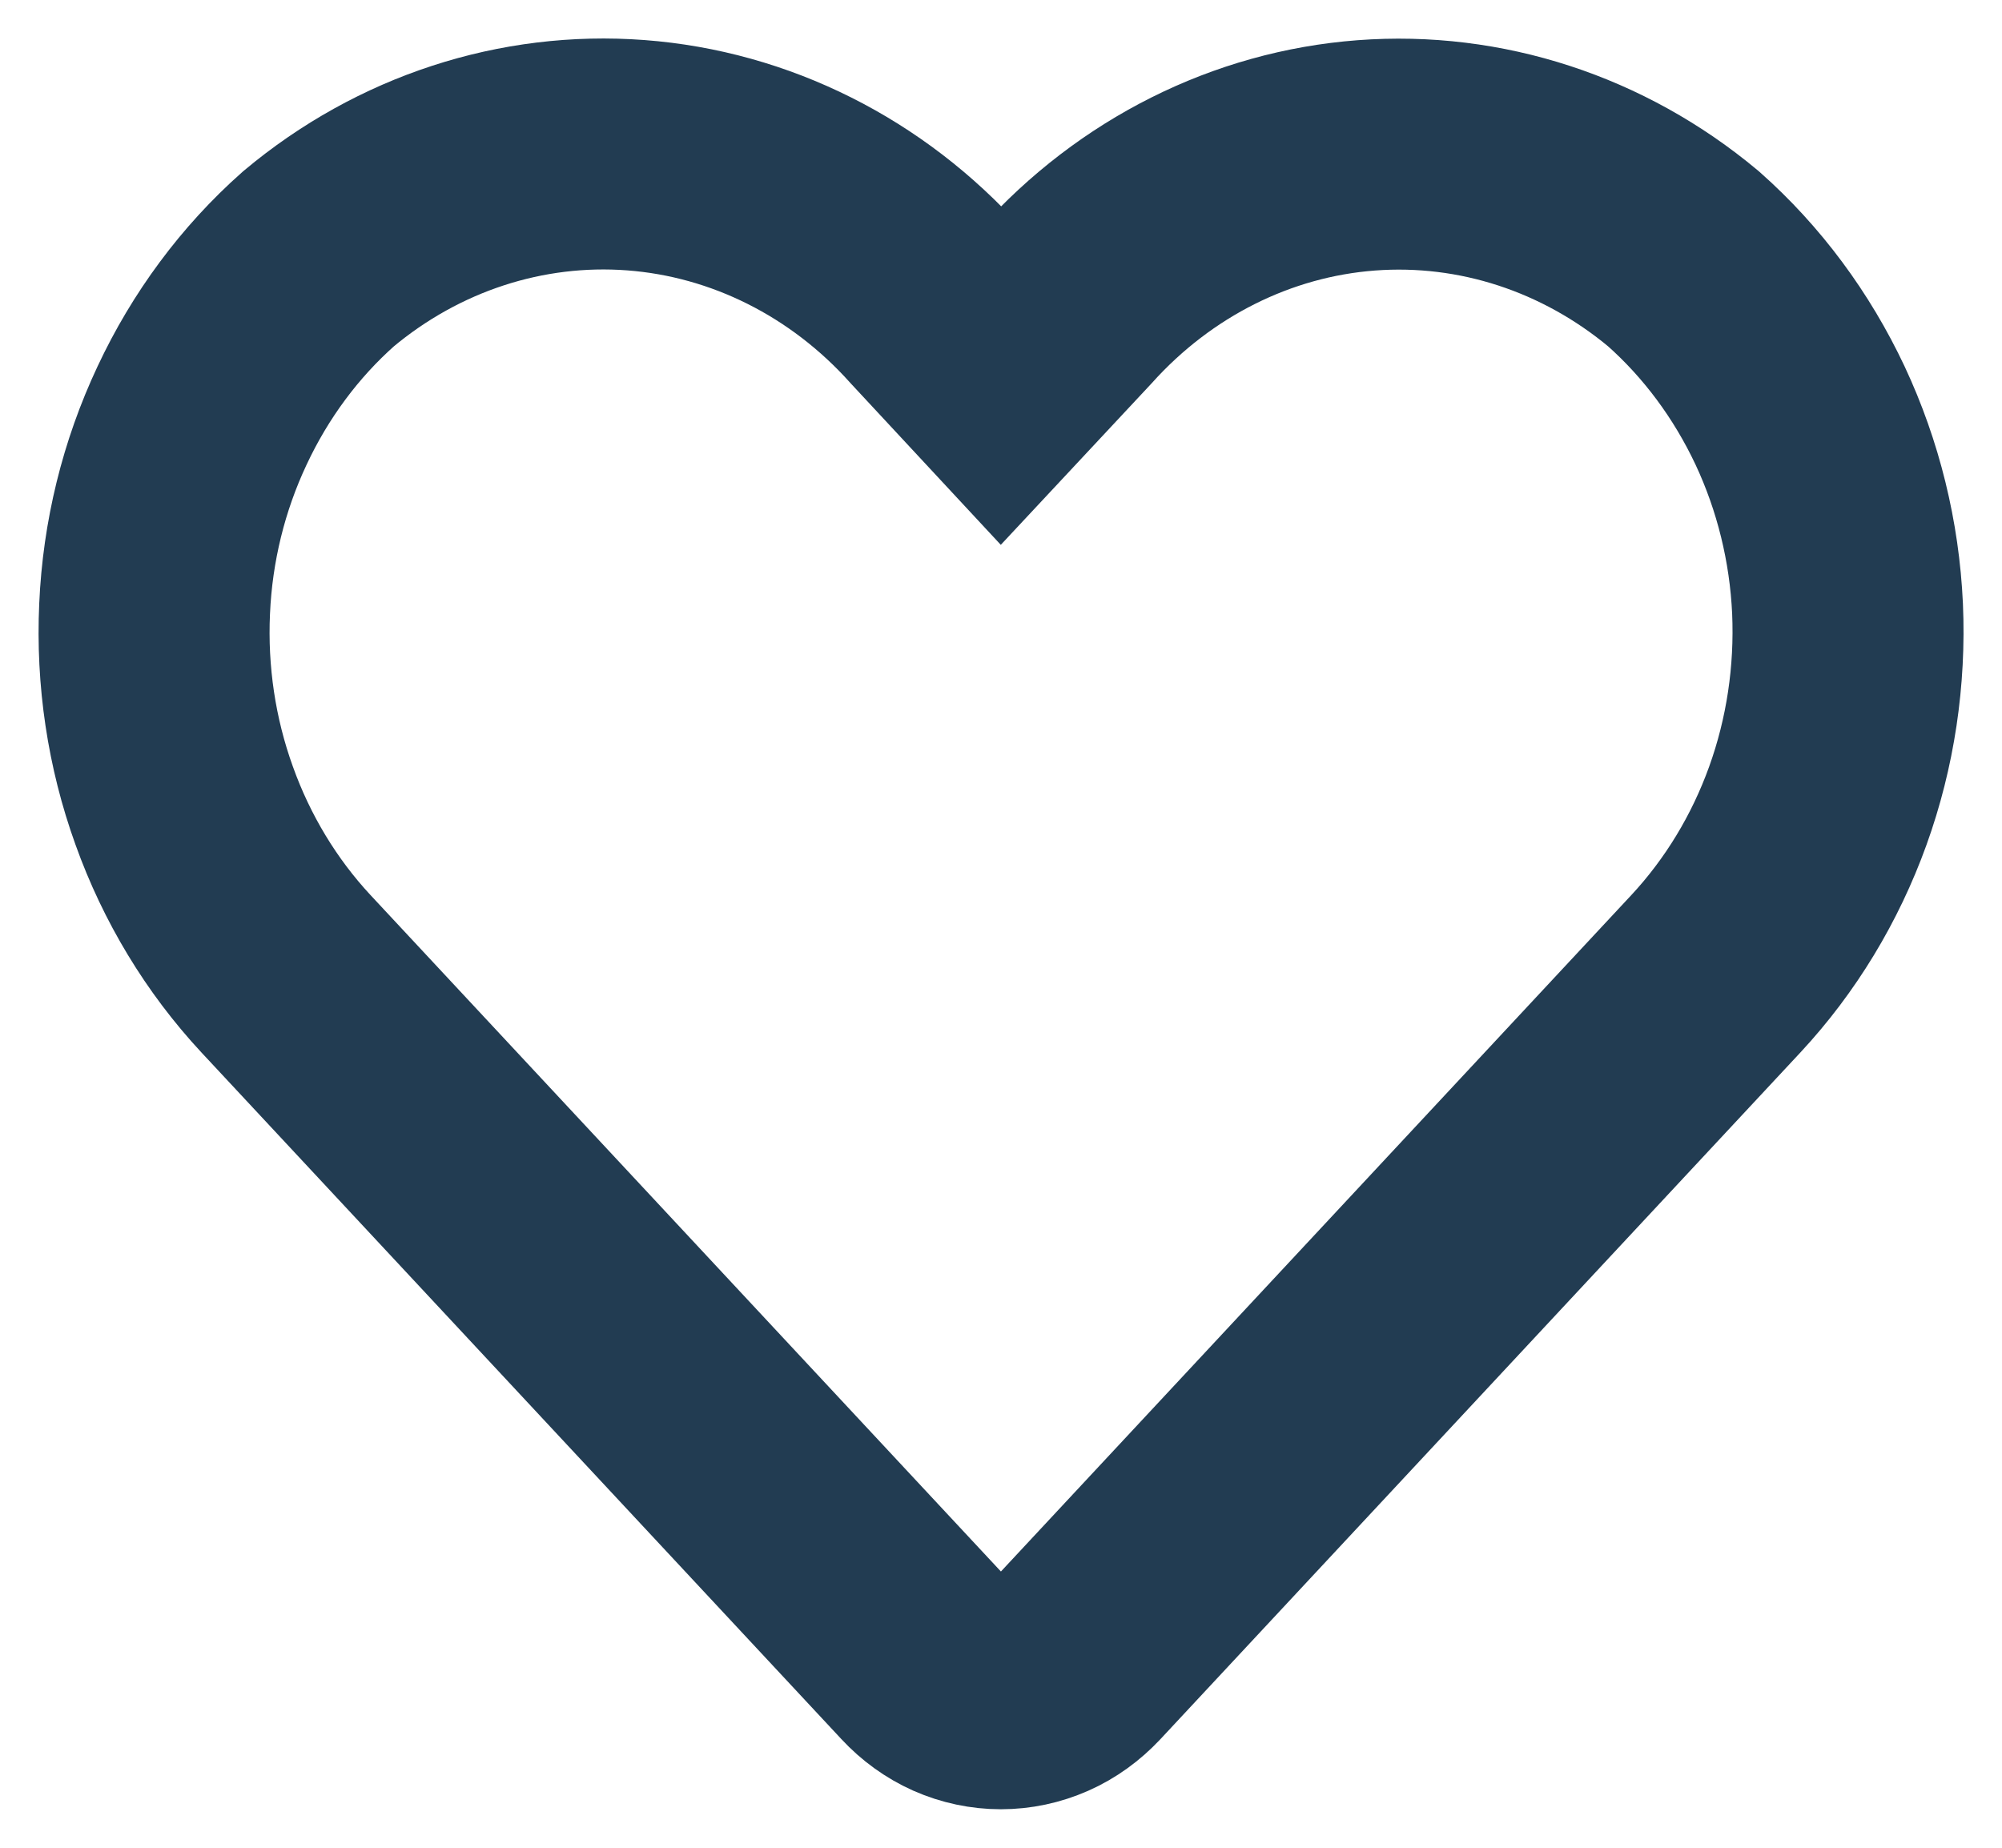 <svg width="13" height="12" viewBox="0 0 13 12" fill="none" xmlns="http://www.w3.org/2000/svg">
<path d="M10.932 1.681C10.348 1.193 9.614 0.953 8.872 1.009C8.131 1.065 7.436 1.414 6.923 1.985L6.5 2.438L6.079 1.985C5.567 1.413 4.871 1.064 4.129 1.008C3.387 0.952 2.652 1.192 2.068 1.681C1.752 1.961 1.495 2.308 1.312 2.699C1.128 3.09 1.023 3.517 1.004 3.953C0.984 4.389 1.049 4.825 1.196 5.232C1.342 5.64 1.567 6.012 1.856 6.323L6.013 10.784C6.076 10.852 6.152 10.907 6.235 10.944C6.319 10.981 6.409 11 6.499 11C6.59 11 6.679 10.981 6.763 10.944C6.847 10.907 6.922 10.852 6.986 10.784L11.143 6.323C11.432 6.012 11.657 5.641 11.804 5.233C11.951 4.825 12.016 4.389 11.997 3.953C11.977 3.517 11.872 3.09 11.689 2.699C11.505 2.308 11.248 1.961 10.932 1.681V1.681Z" stroke="#223C52" stroke-width="1.5"/>
</svg>
